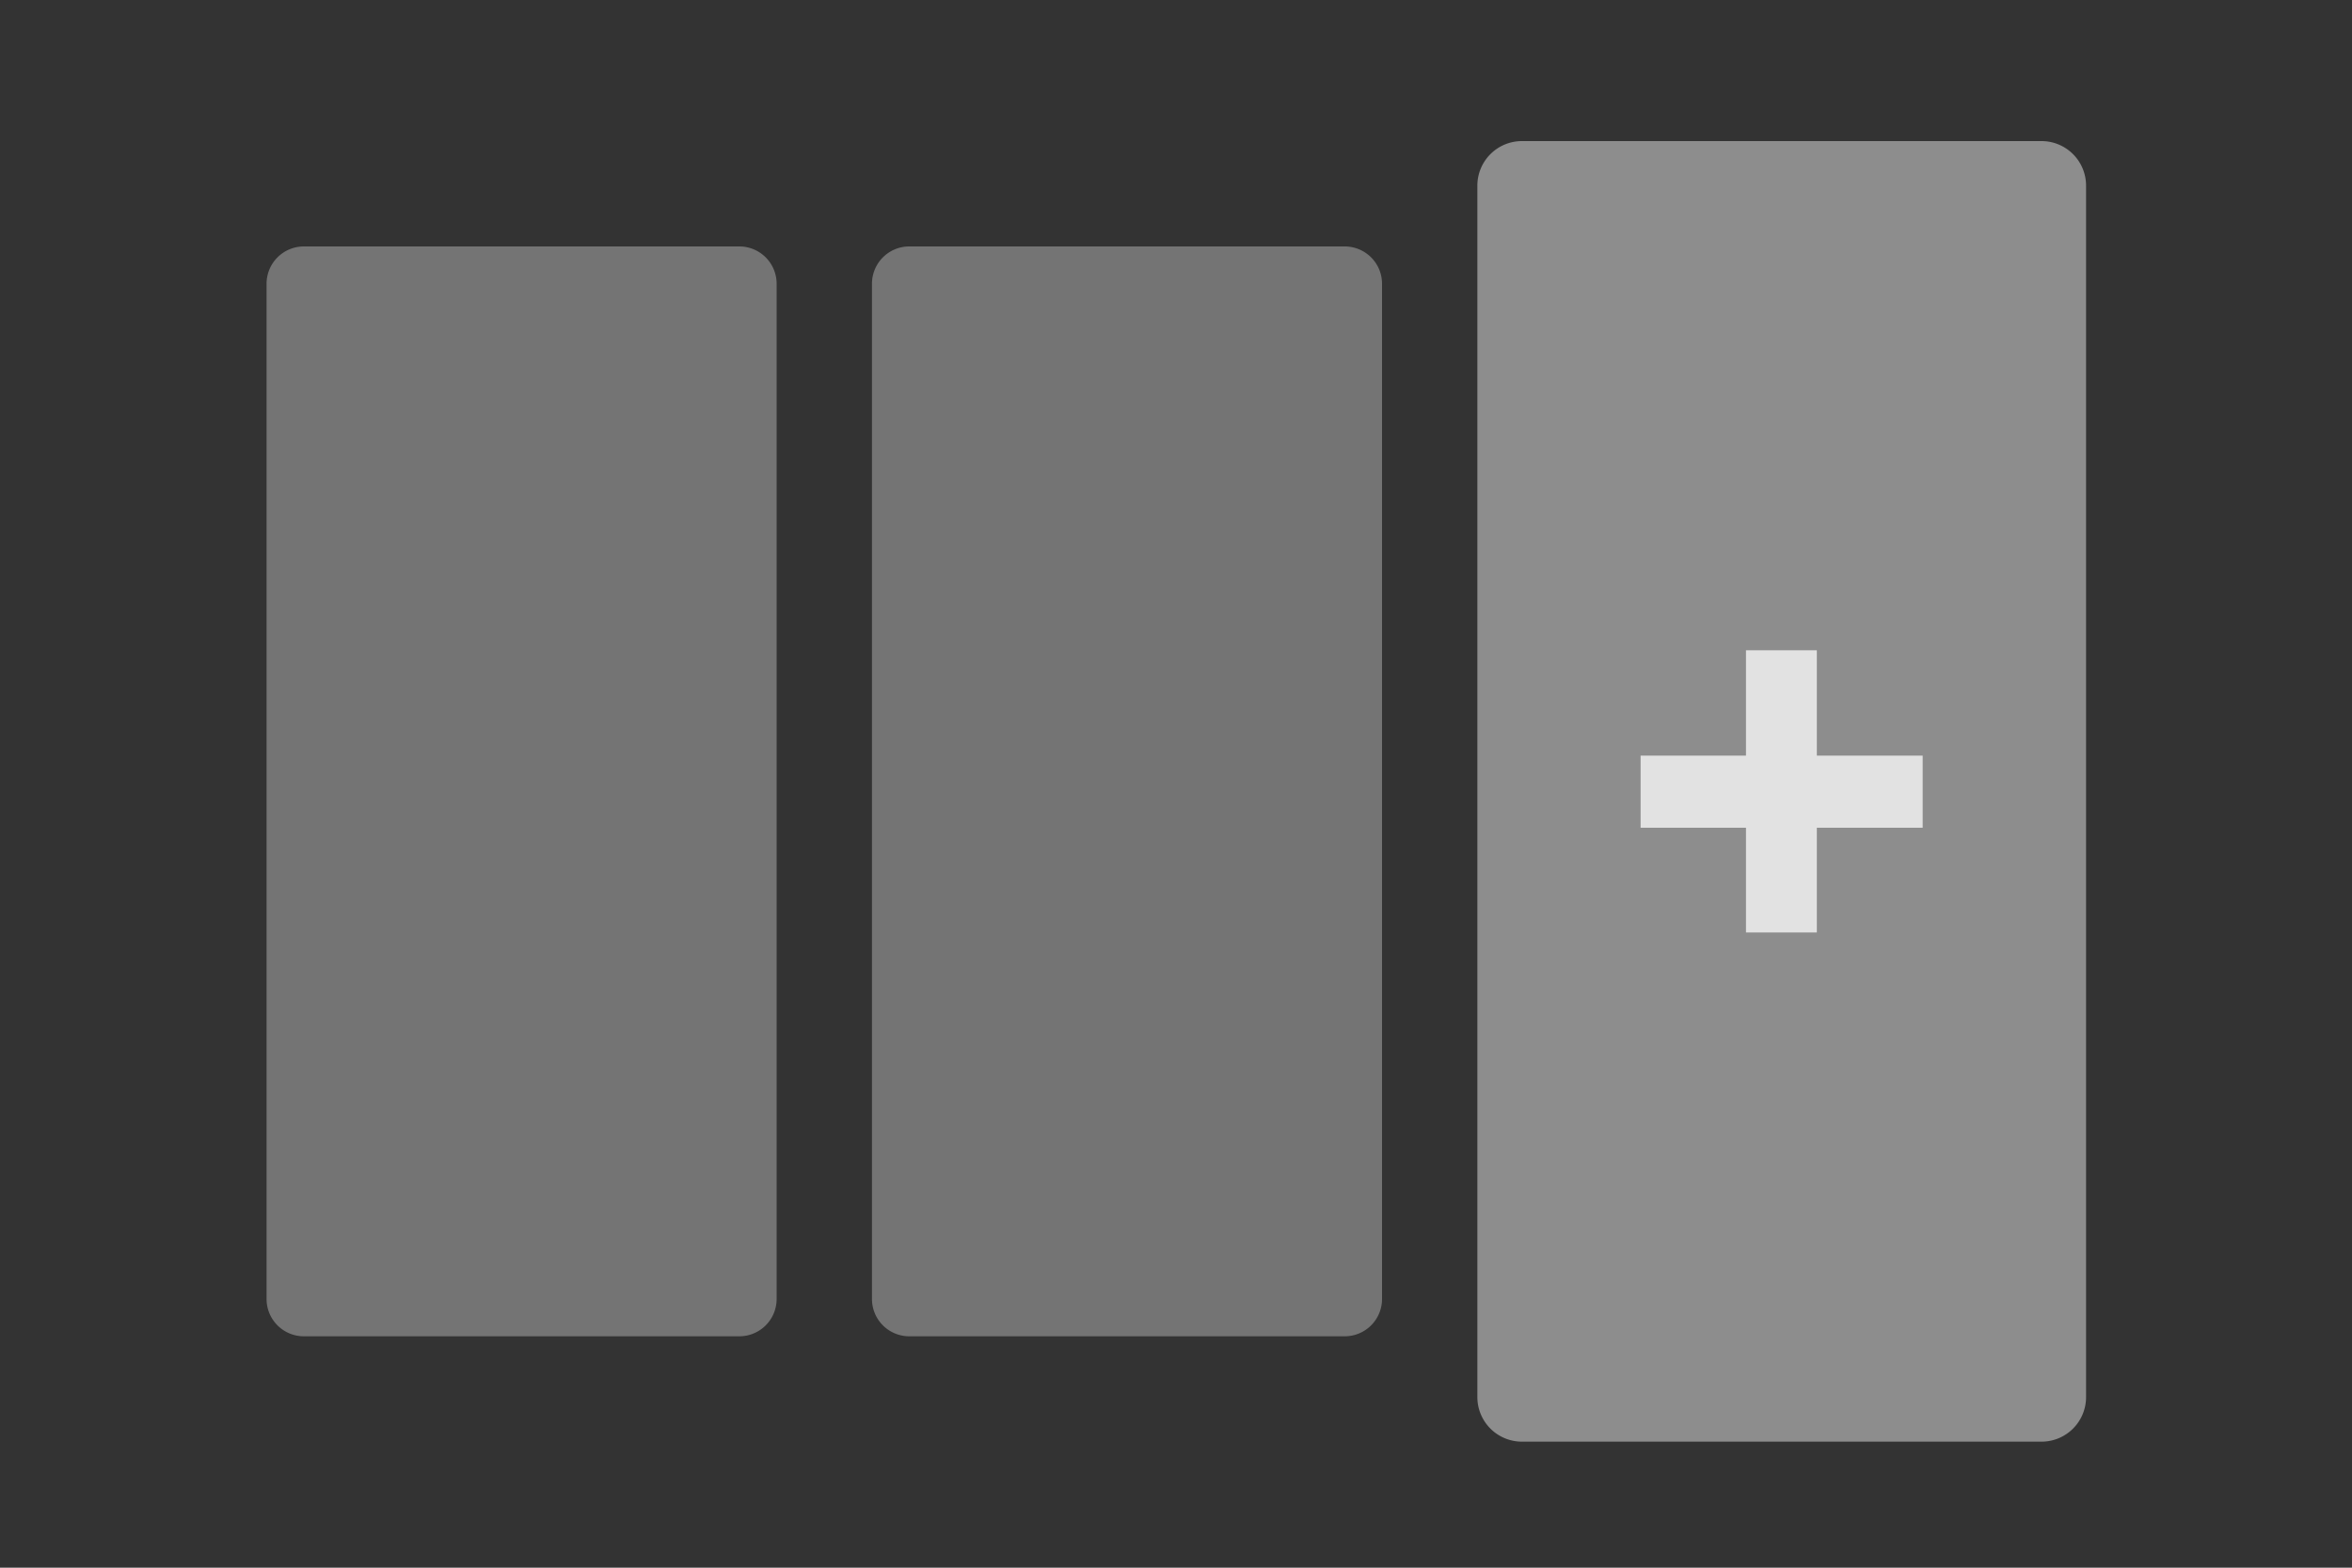 <svg xmlns="http://www.w3.org/2000/svg" fill="none" viewBox="0 0 150 100"><rect x="0" y="0" width="150" height="100" fill="#333333" stroke="none"/><g clip-path="url(#a)"><path fill="#AAA" d="M47.15 15.72H19.38A2.38 2.38 0 0 0 17 18.1v64.76a2.38 2.38 0 0 0 2.38 2.38h27.77a2.38 2.38 0 0 0 2.38-2.38V18.1a2.38 2.38 0 0 0-2.38-2.38m38.61 0H57.99a2.38 2.38 0 0 0-2.38 2.38v64.76a2.38 2.38 0 0 0 2.38 2.38h27.77a2.38 2.38 0 0 0 2.38-2.38V18.1a2.38 2.38 0 0 0-2.38-2.38" opacity=".55"/><path fill="#AAA" d="M130.2 9H97.06a2.84 2.84 0 0 0-2.84 2.84v77.28a2.84 2.84 0 0 0 2.84 2.84h33.14a2.84 2.84 0 0 0 2.84-2.84V11.84A2.84 2.84 0 0 0 130.2 9" opacity=".75"/><path fill="#fff" d="M115.87 59.48h-4.52V52.8h-6.72v-4.6h6.72v-6.72h4.52v6.72h6.75v4.6h-6.75z" opacity=".75"/></g><defs><clipPath id="a"><path fill="#fff" d="M17 9h116.04v82.96H17z"/></clipPath></defs></svg>